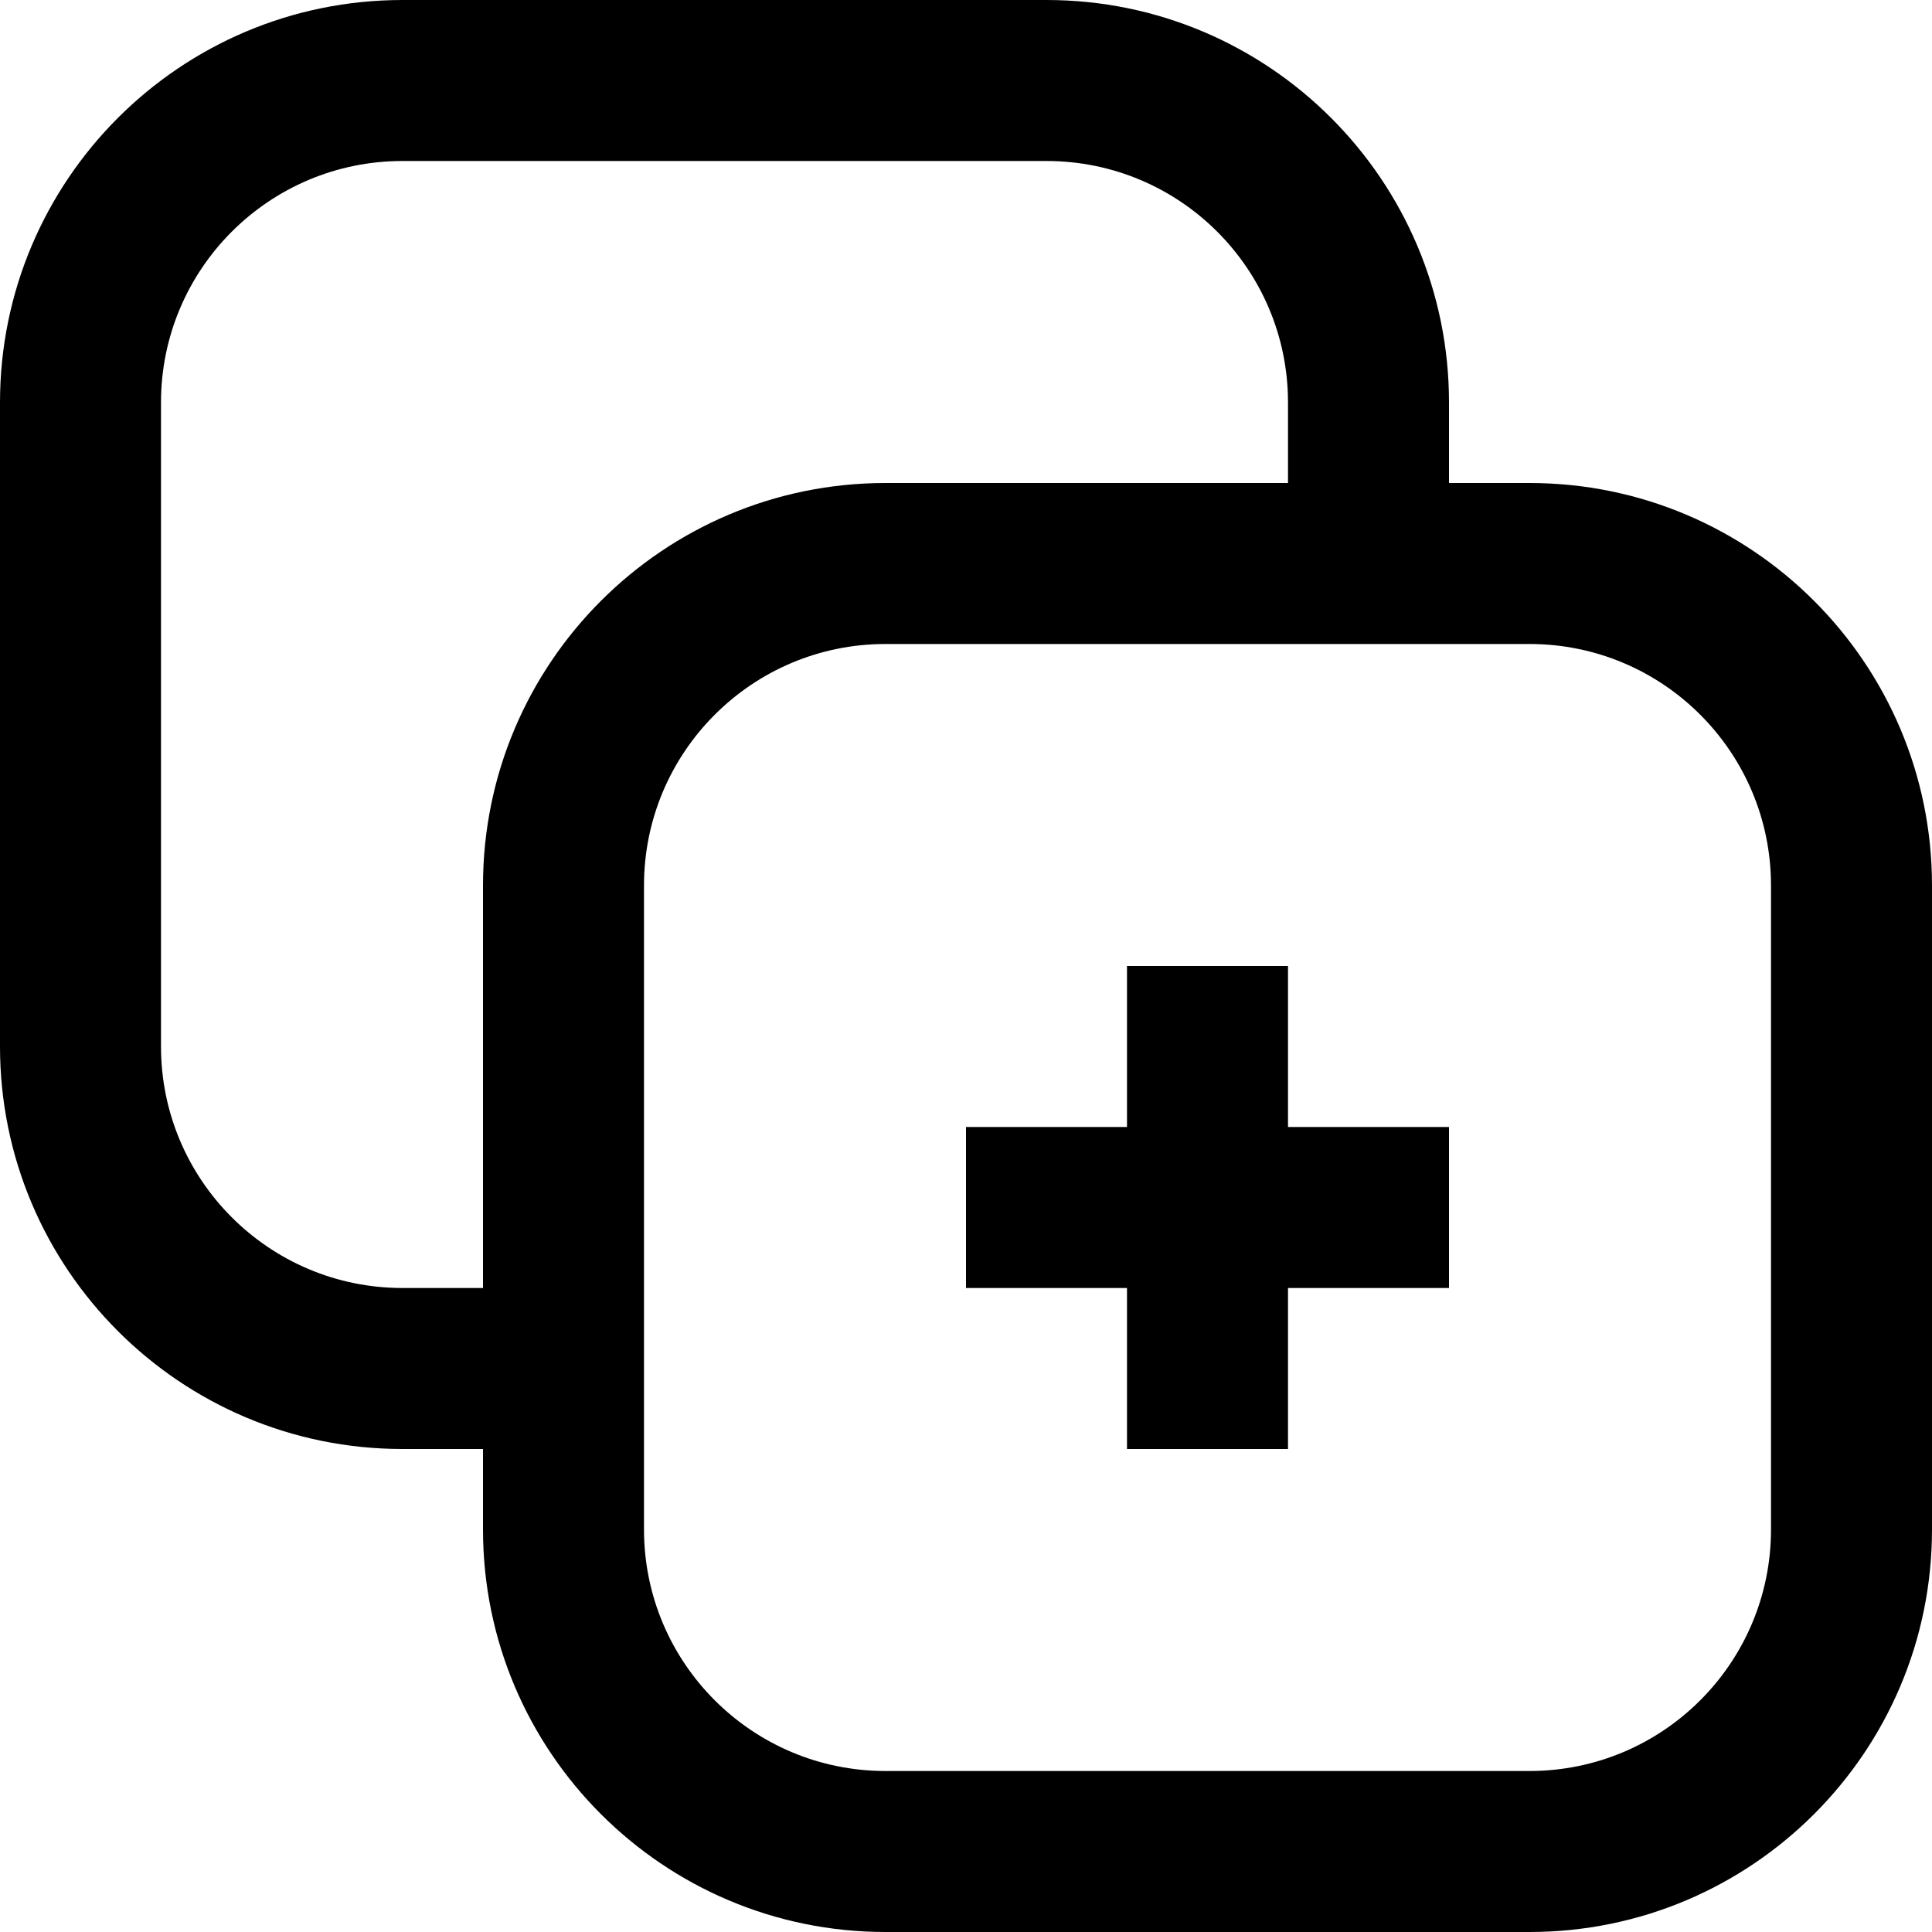 <svg width="24" height="24" viewBox="0 0 24 24" fill="none" xmlns="http://www.w3.org/2000/svg">
<path d="M16 14H18V16H16V18H14V16H12V14H14V12H16V14Z" fill="#000"/>
<path fill-rule="evenodd" clip-rule="evenodd" d="M13 0C15.761 0 18 2.239 18 5V6H19C21.761 6 24 8.239 24 11V19C24 21.761 21.761 24 19 24H11C8.239 24 6 21.761 6 19V18H5C2.239 18 0 15.761 0 13V5C0 2.239 2.239 0 5 0H13ZM11 8C9.343 8 8 9.343 8 11V19C8 20.657 9.343 22 11 22H19C20.657 22 22 20.657 22 19V11C22 9.343 20.657 8 19 8H11ZM5 2C3.343 2 2 3.343 2 5V13C2 14.657 3.343 16 5 16H6V11C6 8.239 8.239 6 11 6H16V5C16 3.343 14.657 2 13 2H5Z" fill="#000"/>
</svg>
